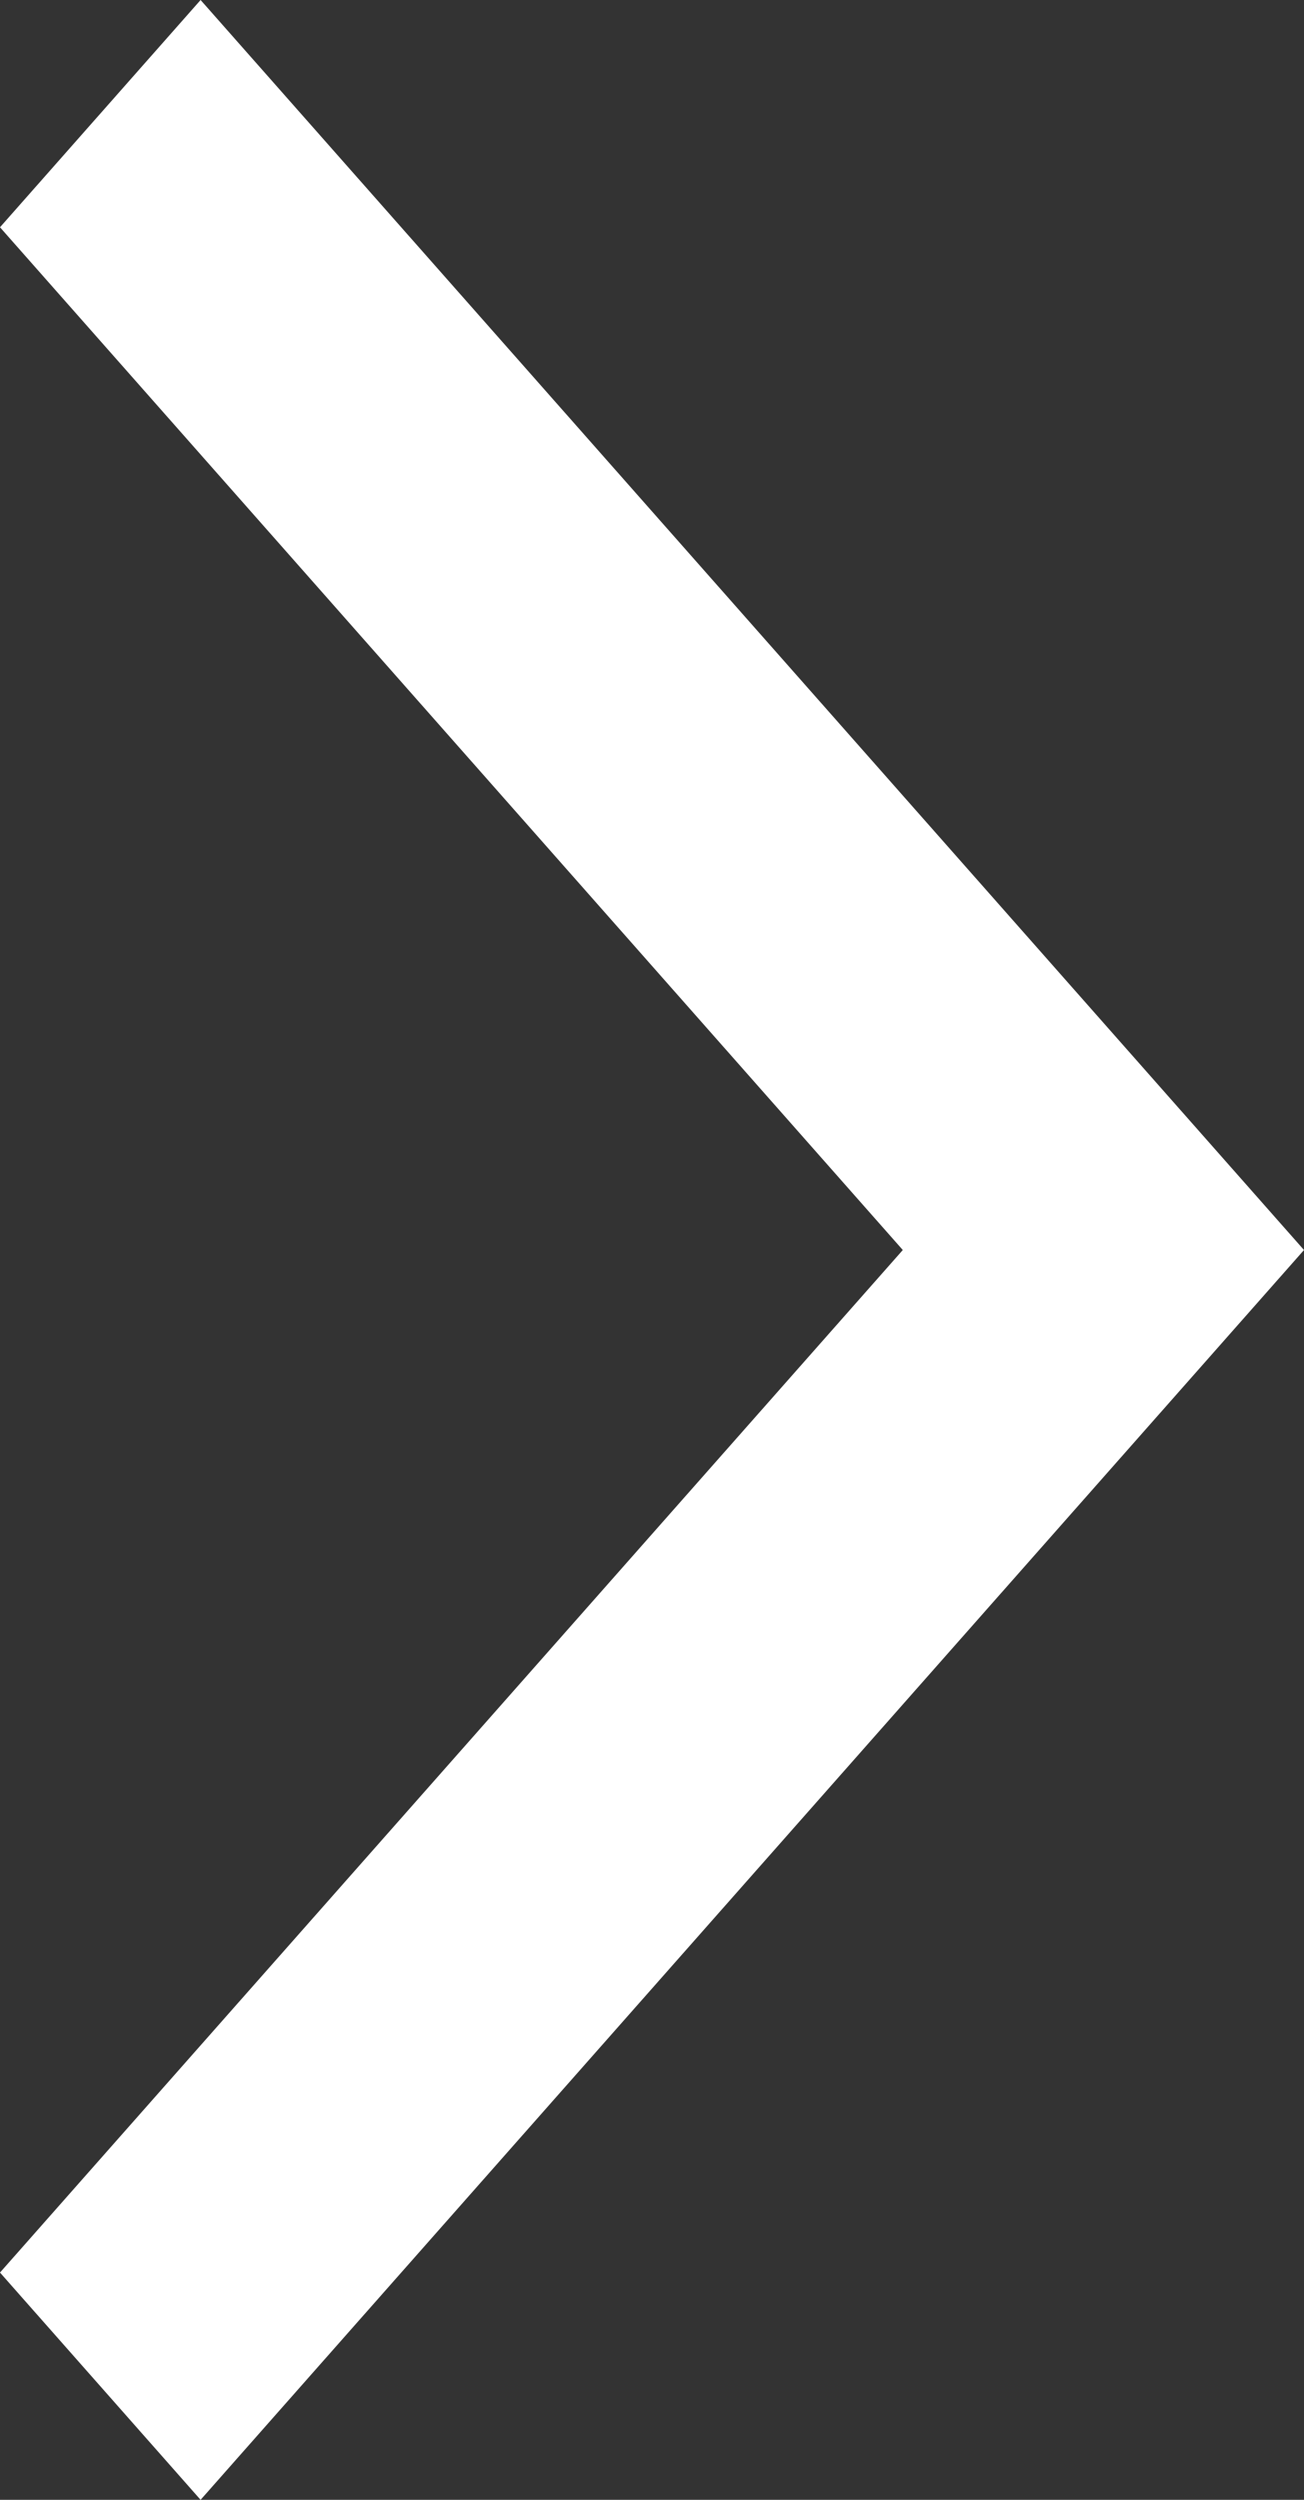 <svg width="12" height="23" viewBox="0 0 12 23" fill="none" xmlns="http://www.w3.org/2000/svg">
<rect x="0" y="0" width="12" height="23" fill="#333333" stroke="none"/>
<path fill-rule="evenodd" clip-rule="evenodd" d="M0 20.909L1.846 23L12 11.501L1.846 0L0 2.091L8.308 11.501L0 20.909Z" fill="white"/>
</svg>
